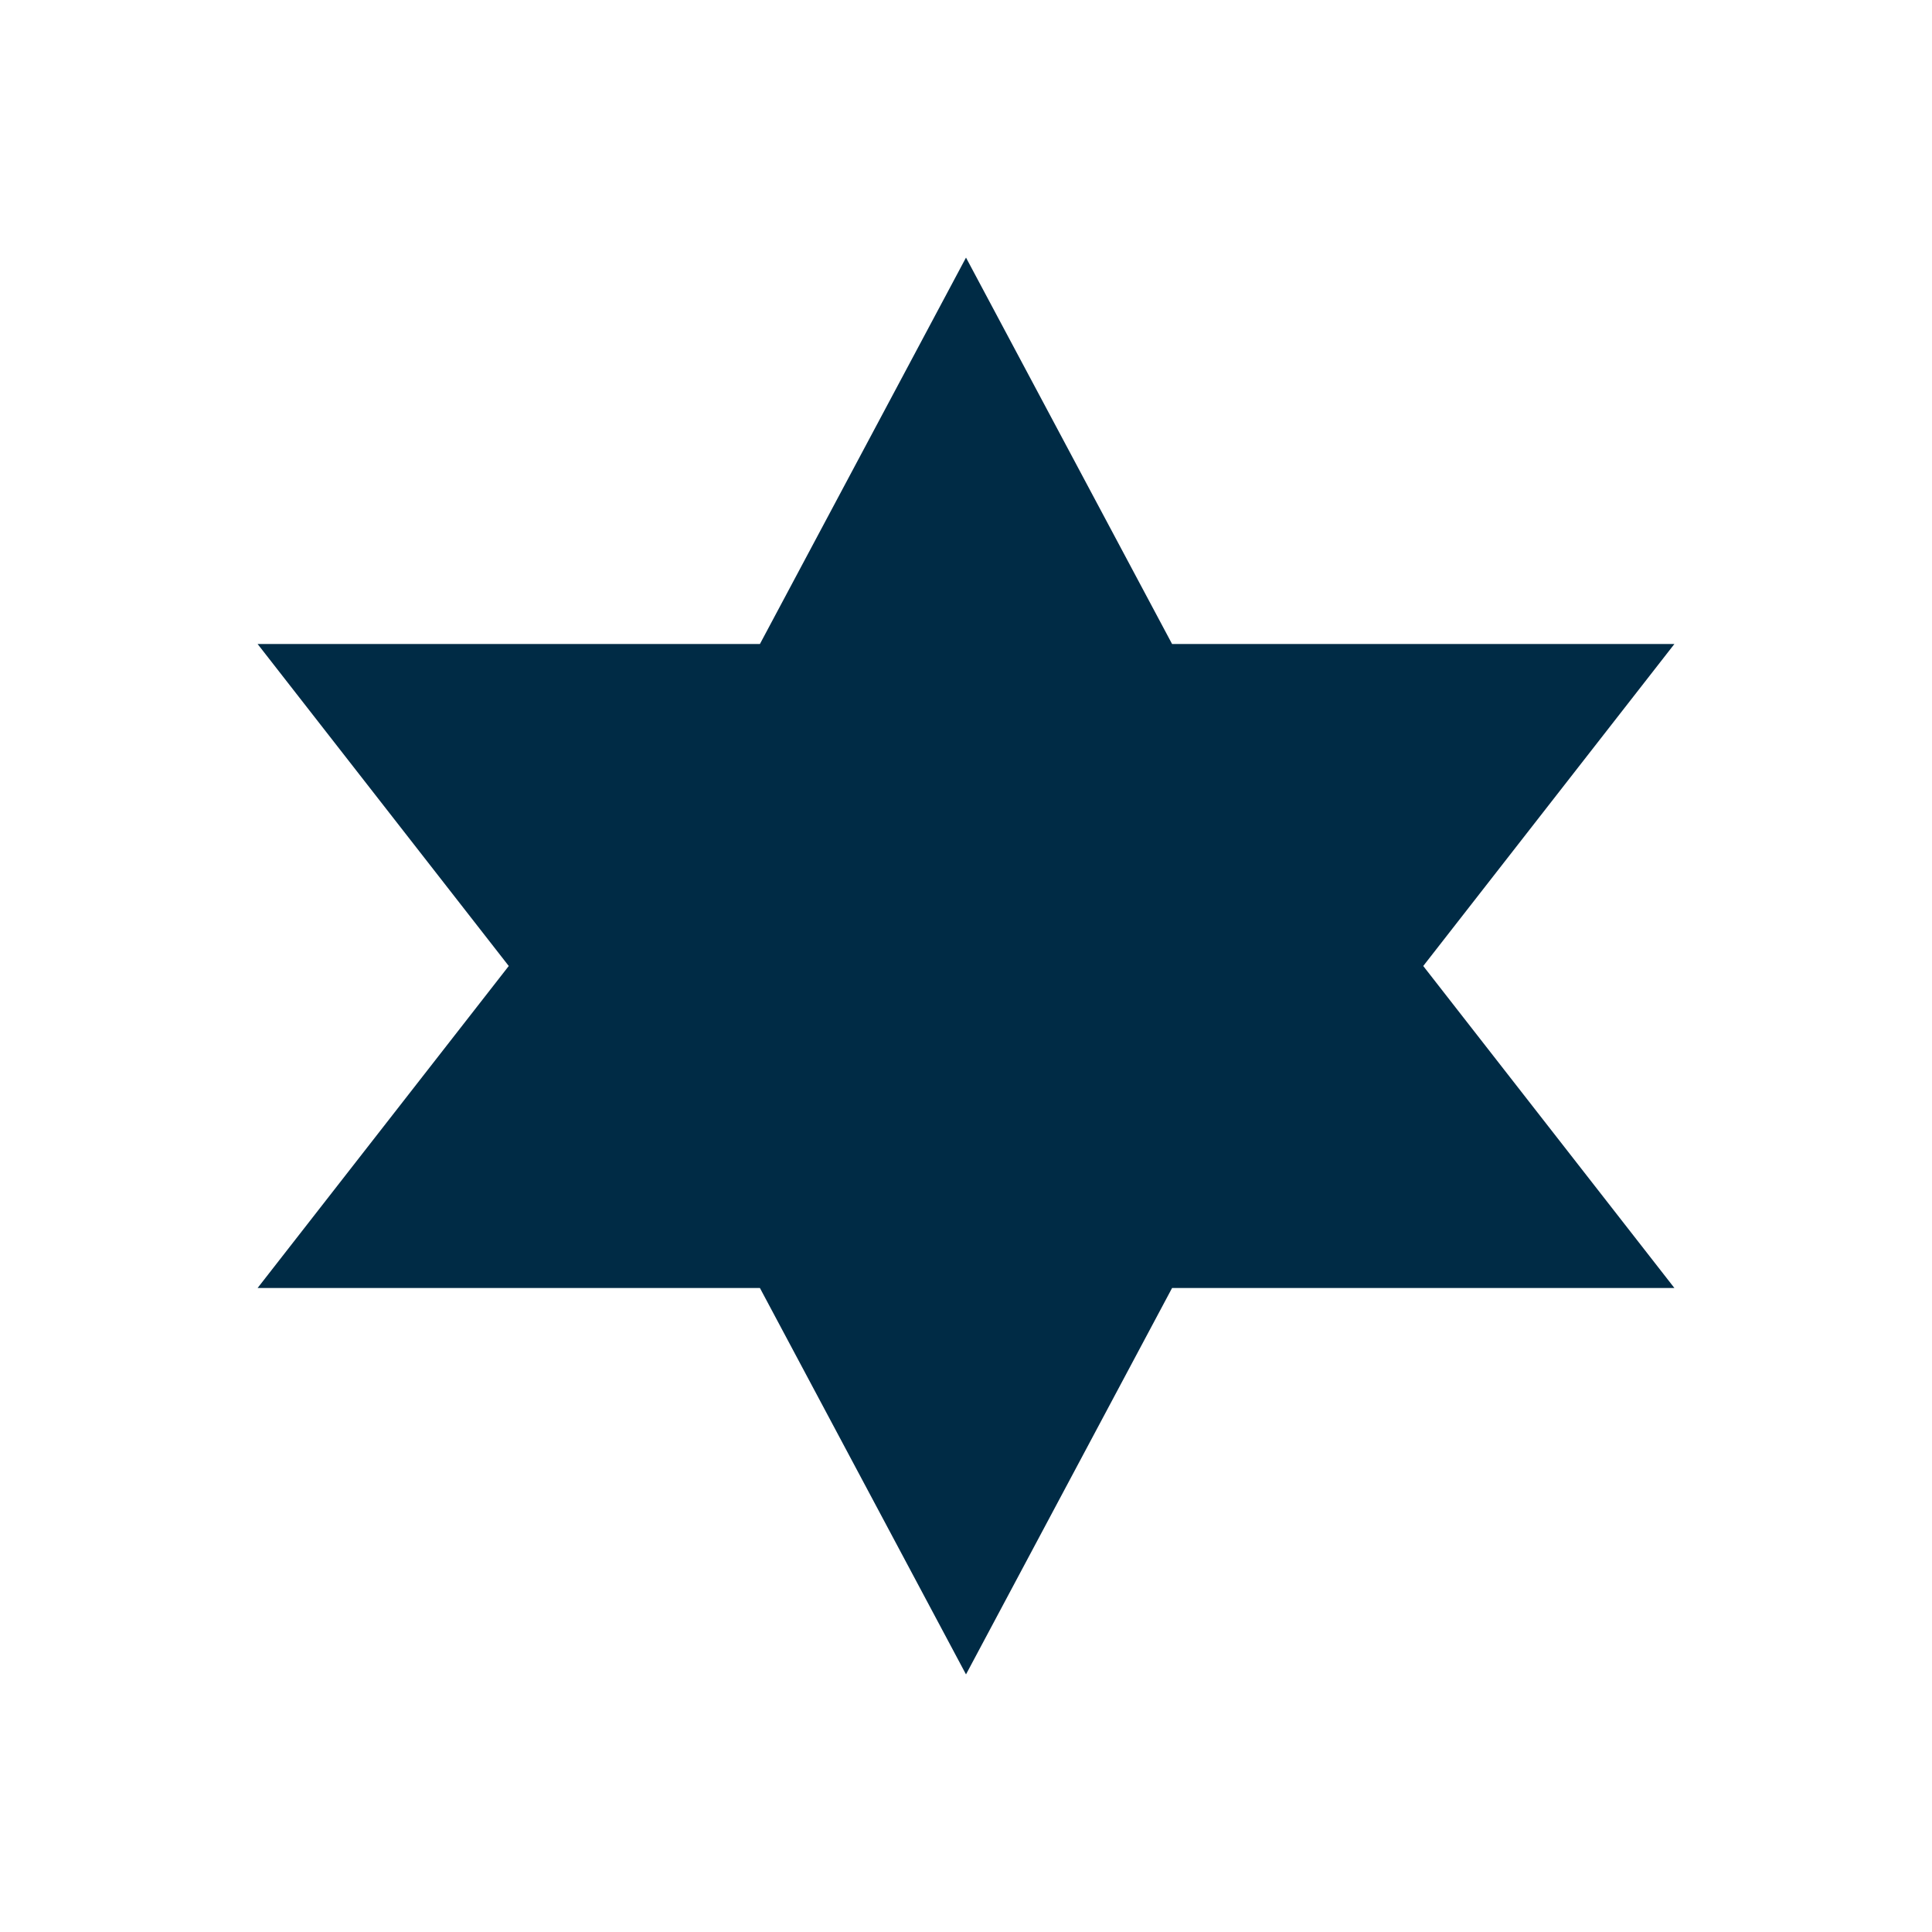<svg xmlns="http://www.w3.org/2000/svg" viewBox="0 0 15 15" height="15" width="15"><title>religious-jewish-11.svg</title><rect fill="none" x="0" y="0" width="15" height="15"></rect><path fill="#002b45" transform="translate(2 2)" d="M11,8H7.1l-1.6,3L3.9,8H0l1.95-2.5L0,3h3.9l1.6-3l1.6,3H11L9.05,5.5L11,8z"></path></svg>